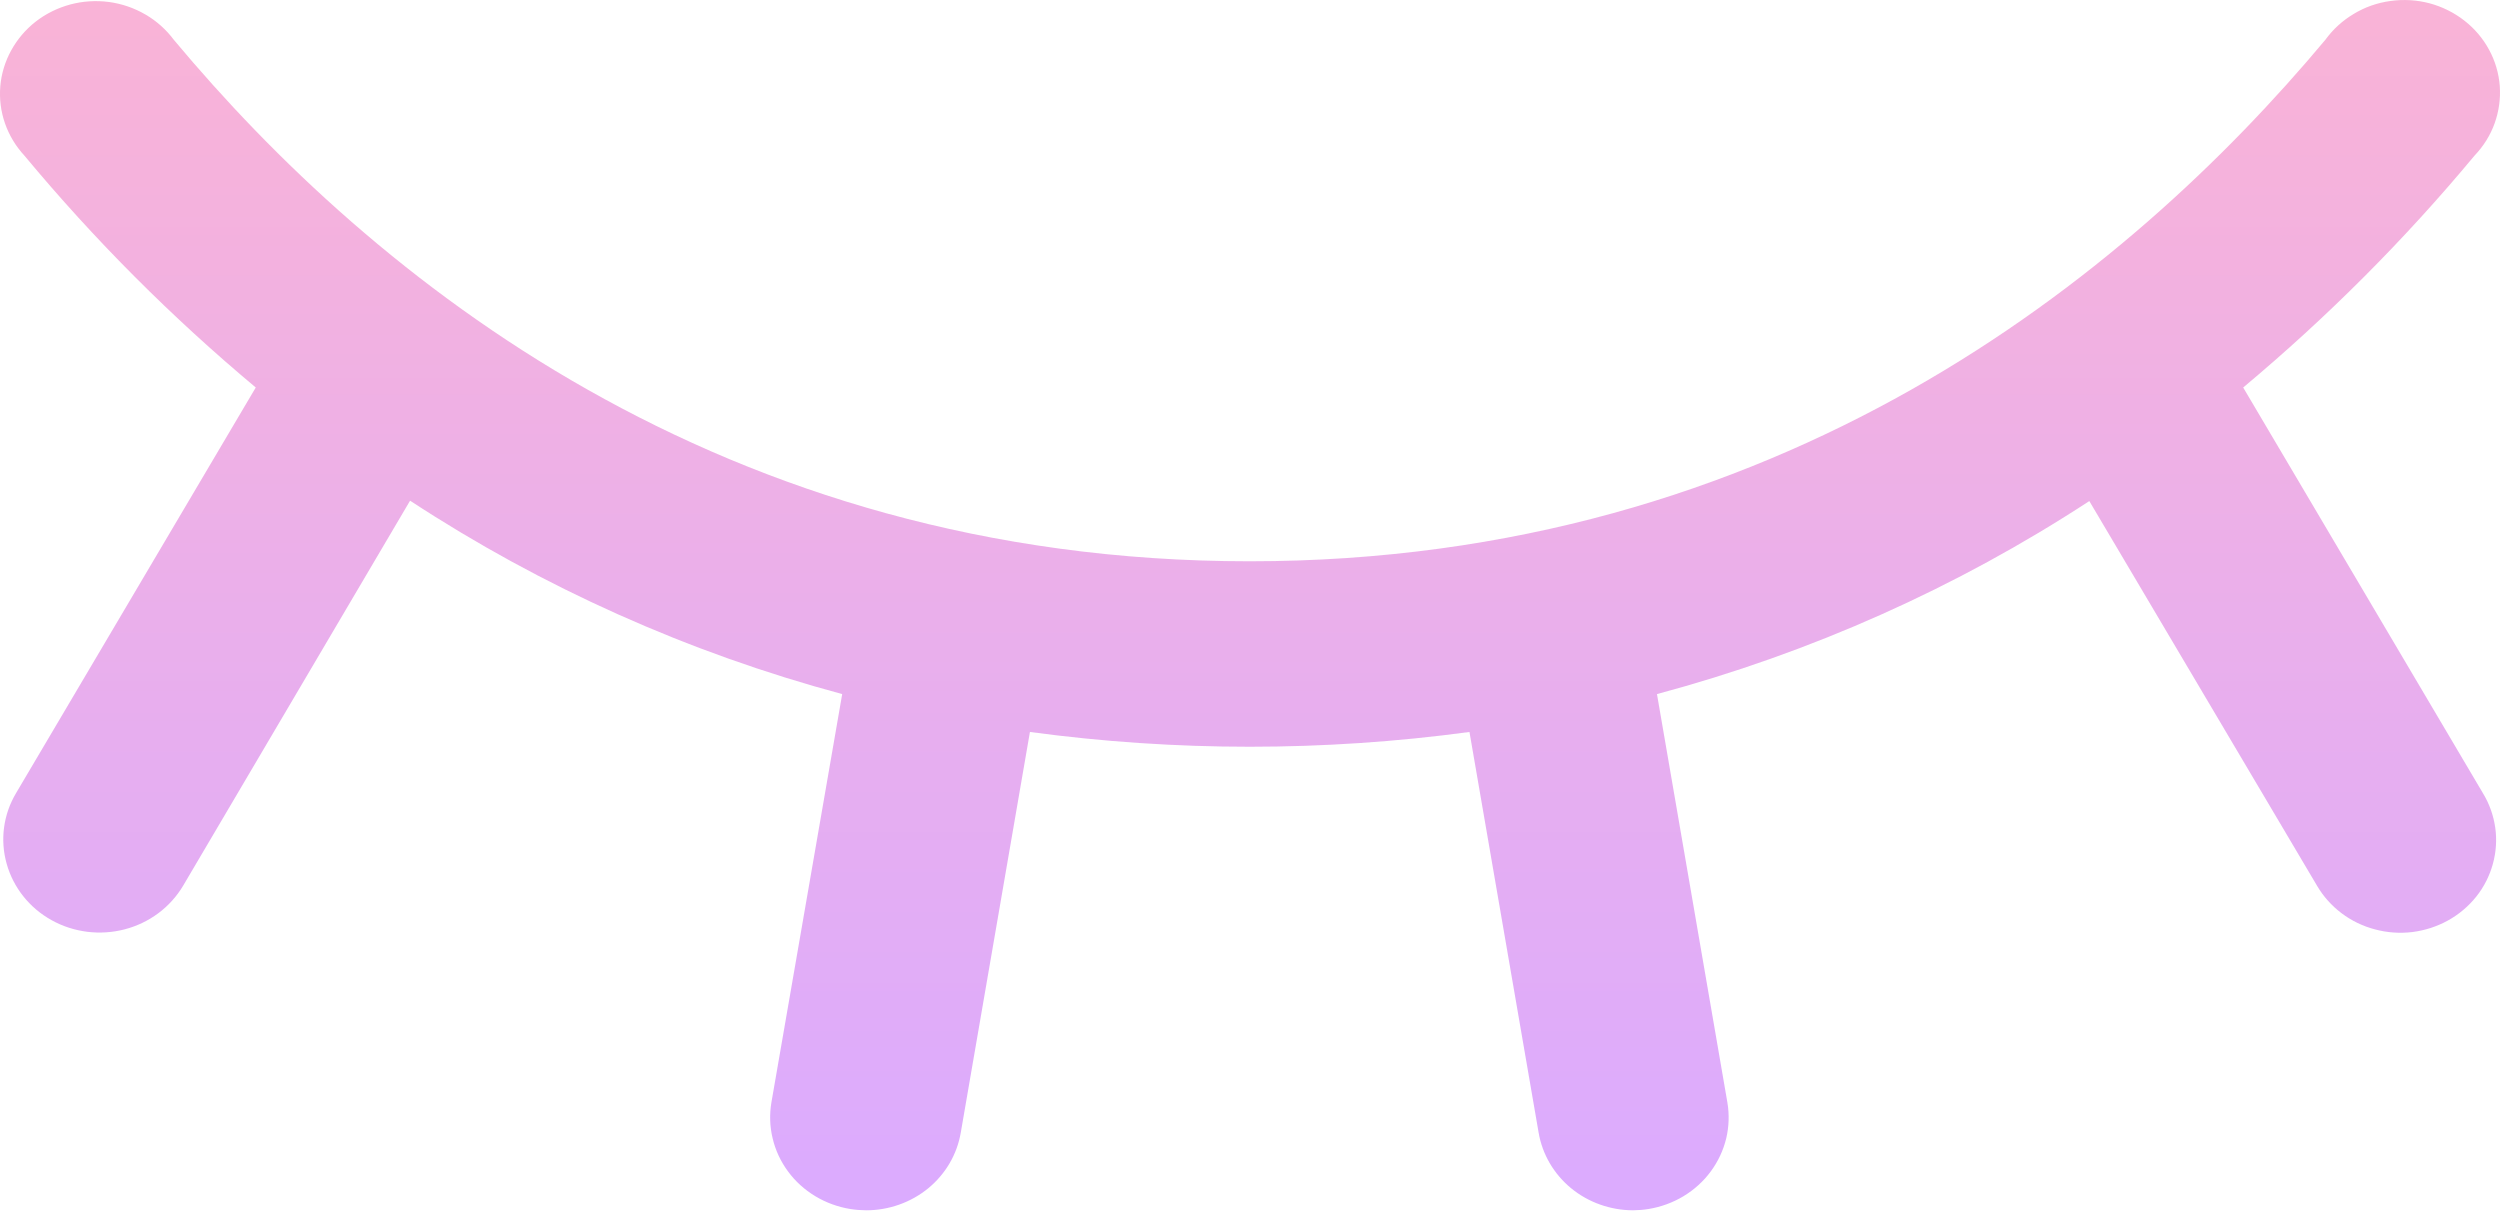 <svg width="33" height="16" viewBox="0 0 33 16" fill="none" xmlns="http://www.w3.org/2000/svg">
<path d="M32.312 12.151C32.167 12.231 32.008 12.282 31.843 12.303C31.678 12.323 31.51 12.311 31.35 12.268C31.189 12.226 31.039 12.153 30.908 12.054C30.777 11.955 30.667 11.832 30.585 11.692L27.579 6.614C25.832 7.756 23.905 8.617 21.872 9.162L22.801 14.55C22.828 14.709 22.823 14.871 22.786 15.027C22.748 15.184 22.679 15.332 22.582 15.463C22.486 15.594 22.363 15.705 22.222 15.79C22.081 15.875 21.924 15.932 21.76 15.959C21.693 15.97 21.625 15.975 21.556 15.976C21.257 15.975 20.967 15.872 20.739 15.685C20.511 15.497 20.359 15.238 20.31 14.952L19.397 9.662C17.472 9.922 15.52 9.922 13.595 9.662L12.682 14.952C12.633 15.238 12.481 15.498 12.252 15.686C12.023 15.873 11.733 15.976 11.433 15.976C11.363 15.975 11.293 15.97 11.224 15.959C11.06 15.932 10.903 15.875 10.762 15.79C10.621 15.705 10.498 15.594 10.402 15.463C10.305 15.332 10.236 15.184 10.199 15.027C10.161 14.871 10.156 14.709 10.183 14.55L11.117 9.162C9.085 8.615 7.159 7.753 5.413 6.609L2.417 11.692C2.249 11.975 1.972 12.182 1.647 12.267C1.321 12.352 0.974 12.309 0.682 12.147C0.389 11.985 0.176 11.716 0.088 11.402C-0.001 11.087 0.044 10.751 0.212 10.469L3.376 5.115C2.264 4.186 1.243 3.162 0.323 2.055C0.208 1.931 0.121 1.786 0.066 1.629C0.011 1.471 -0.01 1.304 0.004 1.138C0.018 0.973 0.067 0.812 0.148 0.665C0.229 0.518 0.339 0.388 0.473 0.284C0.607 0.18 0.762 0.104 0.928 0.059C1.093 0.015 1.267 0.004 1.437 0.026C1.607 0.049 1.771 0.105 1.919 0.191C2.066 0.276 2.193 0.39 2.294 0.525C4.919 3.668 9.513 7.409 16.494 7.409C23.476 7.409 28.07 3.663 30.695 0.525C30.794 0.388 30.922 0.271 31.07 0.183C31.217 0.094 31.382 0.036 31.554 0.013C31.726 -0.011 31.901 -0.001 32.068 0.043C32.236 0.088 32.392 0.165 32.527 0.27C32.663 0.375 32.774 0.506 32.855 0.655C32.936 0.803 32.984 0.967 32.997 1.134C33.009 1.301 32.986 1.47 32.929 1.628C32.872 1.787 32.781 1.932 32.663 2.055C31.743 3.162 30.721 4.186 29.61 5.115L32.774 10.469C32.859 10.608 32.914 10.763 32.937 10.923C32.96 11.084 32.949 11.247 32.906 11.403C32.863 11.56 32.789 11.707 32.687 11.835C32.585 11.963 32.457 12.071 32.312 12.151Z" fill="url(#paint0_linear_119_389)"/>
<defs>
<linearGradient id="paint0_linear_119_389" x1="16.5" y1="0" x2="16.5" y2="15.976" gradientUnits="userSpaceOnUse">
<stop stop-color="#F8A0CC" stop-opacity="0.8"/>
<stop offset="1" stop-color="#D296FF" stop-opacity="0.8"/>
</linearGradient>
</defs>
</svg>